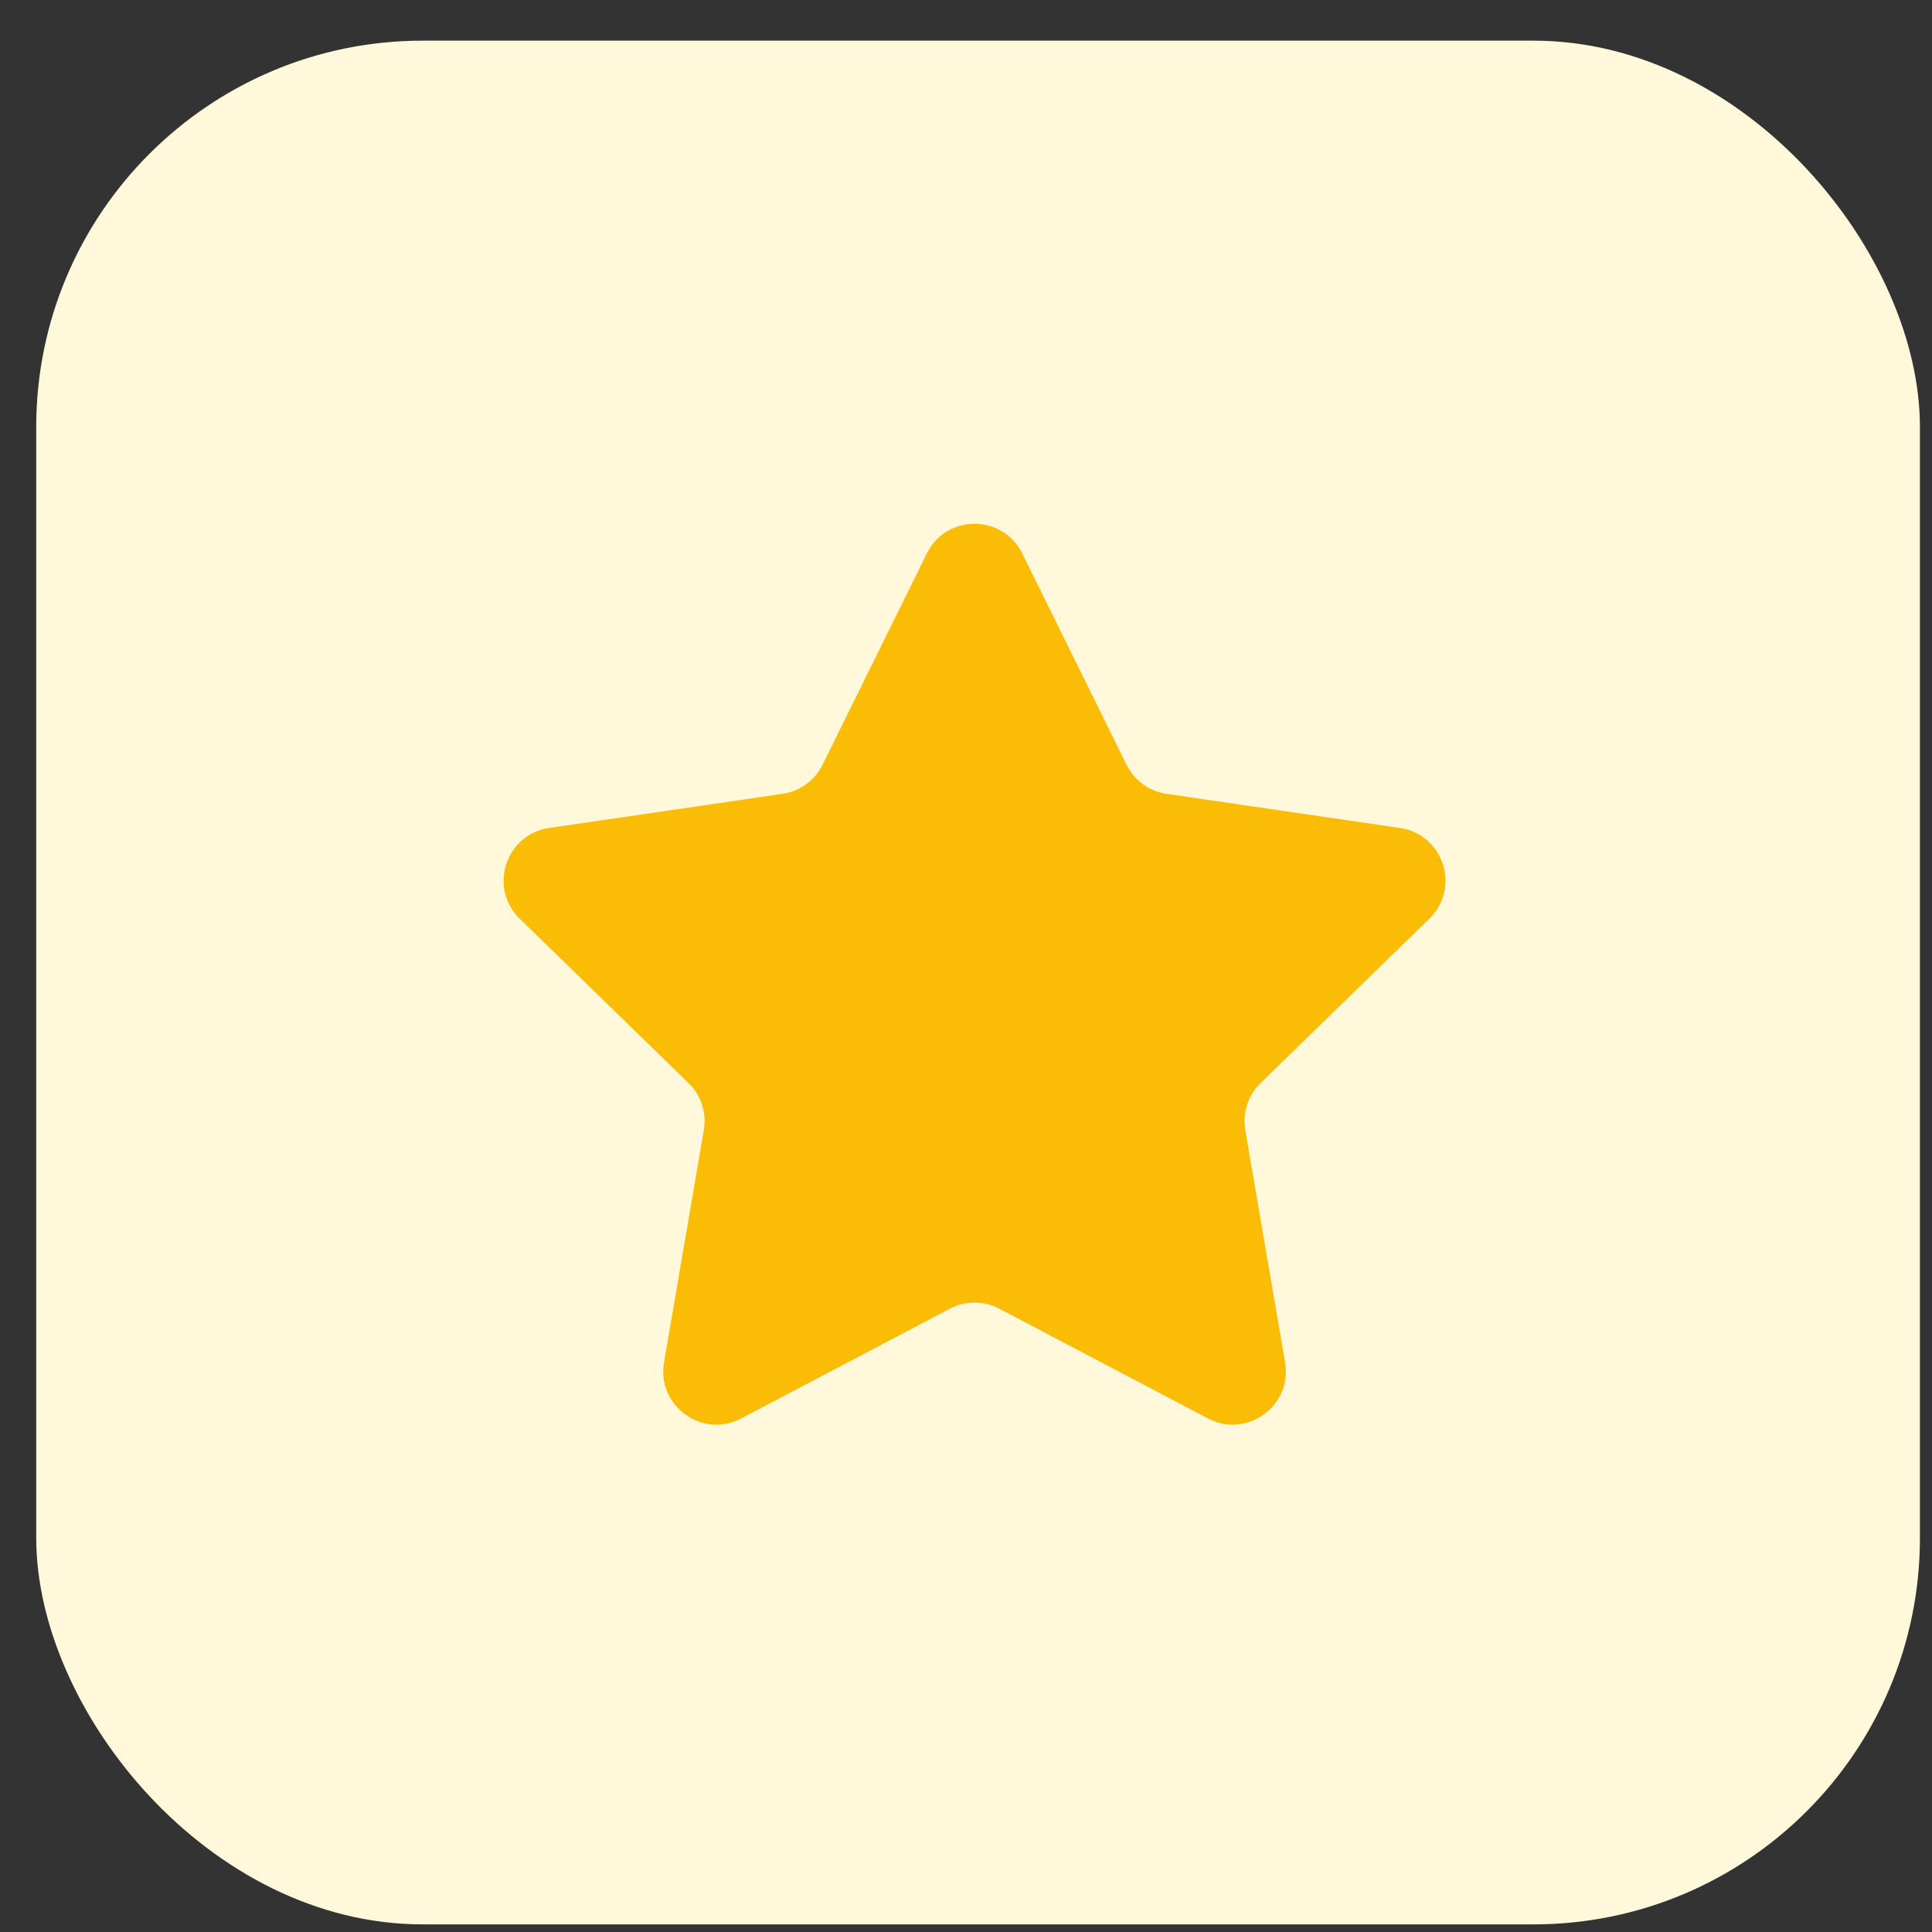 <svg width="40" height="40" viewBox="0 0 40 40" fill="none" xmlns="http://www.w3.org/2000/svg">
<rect x="0" y="0" width="40" height="40" fill="#333333" stroke="none"/>
<rect x="0.75" y="0.842" width="39" height="39" rx="8" fill="#FFF8DB"/>
<path d="M19.189 11.459C19.593 10.64 20.761 10.64 21.165 11.459L23.324 15.834C23.485 16.158 23.794 16.384 24.153 16.436L28.984 17.142C29.887 17.274 30.247 18.384 29.593 19.021L26.099 22.424C25.839 22.677 25.721 23.042 25.782 23.399L26.606 28.206C26.761 29.106 25.816 29.792 25.008 29.367L20.69 27.096C20.369 26.927 19.985 26.927 19.665 27.096L15.346 29.367C14.538 29.792 13.594 29.106 13.748 28.206L14.572 23.399C14.634 23.042 14.515 22.677 14.255 22.424L10.761 19.021C10.107 18.384 10.467 17.274 11.37 17.142L16.202 16.436C16.56 16.384 16.87 16.158 17.03 15.834L19.189 11.459Z" fill="#FBBC05"/>
</svg>

